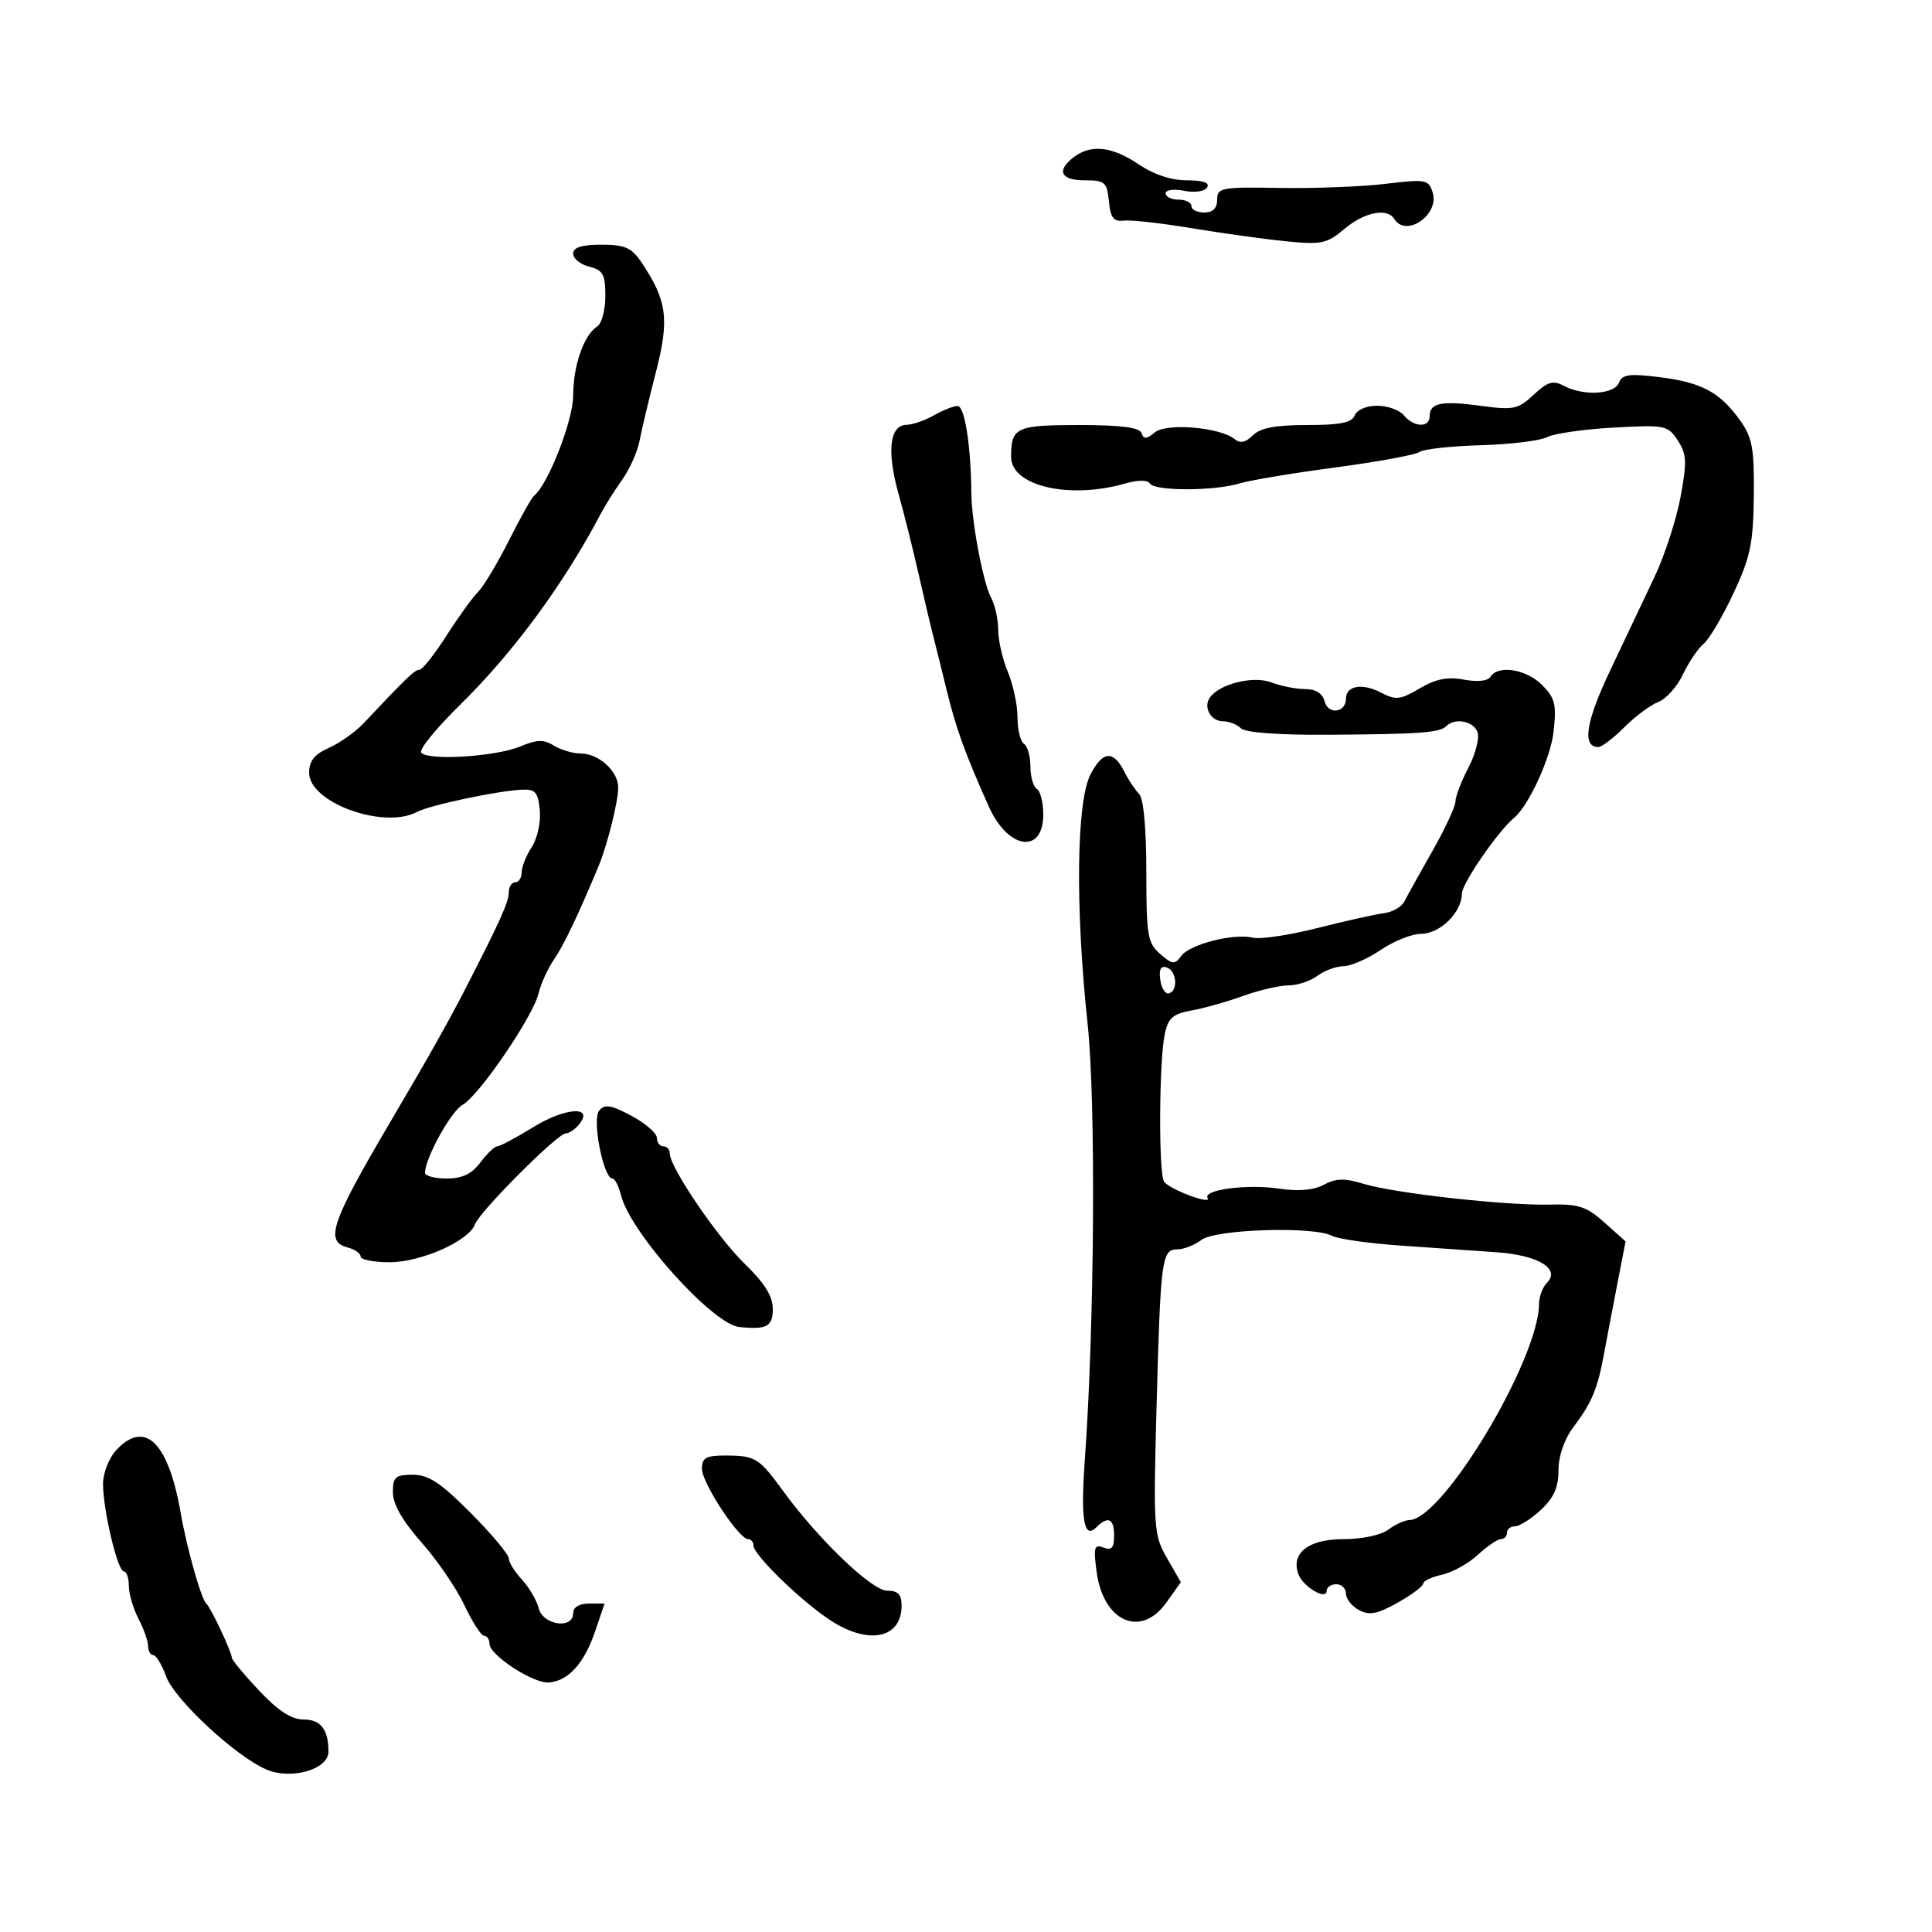 <svg xmlns="http://www.w3.org/2000/svg" width="300" height="300" viewBox="0 0 300 300" version="1.1">
	<path d="M 166.750 24.392 C 163.986 26.490, 164.692 28, 168.437 28 C 171.583 28, 171.900 28.275, 172.187 31.250 C 172.435 33.831, 172.912 34.450, 174.500 34.256 C 175.600 34.122, 180.325 34.649, 185 35.428 C 189.675 36.208, 196.259 37.121, 199.630 37.459 C 205.204 38.017, 206.034 37.842, 208.775 35.536 C 211.870 32.932, 215.405 32.229, 216.500 34 C 218.326 36.955, 223.558 33.335, 222.461 29.876 C 221.825 27.872, 221.392 27.793, 215.142 28.547 C 211.489 28.988, 204.113 29.273, 198.750 29.181 C 189.622 29.025, 189 29.141, 189 31.007 C 189 32.333, 188.331 33, 187 33 C 185.900 33, 185 32.550, 185 32 C 185 31.450, 184.100 31, 183 31 C 181.900 31, 181 30.561, 181 30.025 C 181 29.484, 182.282 29.306, 183.879 29.626 C 185.516 29.953, 187.051 29.727, 187.438 29.101 C 187.888 28.373, 186.821 28, 184.291 28 C 181.857 28, 179.125 27.090, 176.785 25.500 C 172.719 22.737, 169.411 22.372, 166.750 24.392 M 89 39.392 C 89 40.157, 90.125 41.066, 91.500 41.411 C 93.636 41.947, 94 42.610, 94 45.969 C 94 48.132, 93.428 50.260, 92.729 50.700 C 90.659 52.003, 89 56.787, 89 61.455 C 89 65.295, 85.067 75.323, 82.903 77 C 82.548 77.275, 80.804 80.390, 79.027 83.923 C 77.250 87.456, 75.095 91.048, 74.237 91.906 C 73.379 92.764, 71.161 95.836, 69.308 98.733 C 67.455 101.630, 65.577 104, 65.136 104 C 64.399 104, 63.229 105.120, 56.474 112.291 C 55.189 113.655, 52.757 115.383, 51.069 116.130 C 48.821 117.125, 48 118.159, 48 119.996 C 48 124.631, 59.597 128.834, 64.764 126.072 C 66.704 125.034, 77.145 122.817, 81 122.625 C 83.132 122.518, 83.547 122.989, 83.819 125.821 C 83.996 127.667, 83.441 130.205, 82.569 131.536 C 81.706 132.852, 81 134.620, 81 135.465 C 81 136.309, 80.550 137, 80 137 C 79.450 137, 79 137.727, 79 138.615 C 79 140.051, 77.599 143.156, 72.283 153.500 C 69.661 158.601, 66.544 164.139, 61.026 173.500 C 51.356 189.906, 50.364 192.759, 54 193.710 C 55.100 193.998, 56 194.631, 56 195.117 C 56 195.602, 58.011 196, 60.469 196 C 65.381 196, 72.814 192.702, 73.758 190.103 C 74.481 188.113, 86.569 176, 87.833 176 C 88.340 176, 89.272 175.378, 89.903 174.617 C 92.329 171.694, 87.835 171.930, 82.868 174.986 C 80.174 176.644, 77.634 178, 77.222 178 C 76.811 178, 75.630 179.125, 74.597 180.500 C 73.247 182.298, 71.777 183, 69.360 183 C 67.512 183, 66 182.599, 66 182.109 C 66 179.867, 70.032 172.551, 71.803 171.580 C 74.349 170.186, 82.746 157.890, 83.620 154.279 C 83.989 152.750, 85.069 150.375, 86.020 149 C 87.512 146.841, 89.729 142.200, 92.944 134.500 C 94.285 131.290, 96 124.437, 96 122.289 C 96 119.748, 92.965 117, 90.158 117 C 88.956 117, 87.089 116.448, 86.008 115.773 C 84.438 114.793, 83.384 114.821, 80.771 115.914 C 76.941 117.517, 66.217 118.160, 65.399 116.837 C 65.089 116.335, 67.776 113.042, 71.369 109.518 C 79.699 101.351, 87.540 90.703, 93.329 79.697 C 93.973 78.473, 95.452 76.128, 96.616 74.486 C 97.780 72.844, 98.987 70.150, 99.298 68.500 C 99.609 66.850, 100.752 62.045, 101.839 57.823 C 103.969 49.545, 103.595 46.680, 99.616 40.750 C 98.071 38.449, 97.055 38, 93.385 38 C 90.306 38, 89 38.414, 89 39.392 M 251.389 59.428 C 250.686 61.261, 245.864 61.533, 242.833 59.910 C 241.157 59.014, 240.327 59.260, 238.148 61.296 C 235.735 63.551, 235.011 63.705, 230 63.023 C 223.857 62.188, 222 62.556, 222 64.607 C 222 66.452, 219.566 66.387, 218 64.500 C 217.315 63.675, 215.446 63, 213.846 63 C 212.183 63, 210.691 63.642, 210.362 64.500 C 209.928 65.630, 208.106 66, 202.964 66 C 198.046 66, 195.697 66.446, 194.544 67.599 C 193.433 68.710, 192.571 68.891, 191.722 68.193 C 189.481 66.348, 181.143 65.637, 179.328 67.135 C 178.037 68.201, 177.583 68.226, 177.254 67.250 C 176.958 66.370, 174.080 66, 167.524 66 C 157.782 66, 157 66.366, 157 70.927 C 157 75.470, 166.014 77.577, 174.743 75.074 C 176.725 74.505, 178.194 74.505, 178.546 75.074 C 179.284 76.269, 188.451 76.272, 192.429 75.078 C 194.118 74.571, 200.854 73.446, 207.398 72.578 C 213.941 71.710, 219.791 70.635, 220.398 70.189 C 221.004 69.742, 225.287 69.268, 229.916 69.135 C 234.545 69.002, 239.183 68.437, 240.224 67.880 C 241.264 67.323, 245.894 66.657, 250.513 66.400 C 258.569 65.951, 258.975 66.032, 260.520 68.390 C 261.911 70.513, 261.970 71.711, 260.954 77.174 C 260.306 80.653, 258.505 86.200, 256.951 89.500 C 255.397 92.800, 252.285 99.367, 250.034 104.094 C 246.233 112.077, 245.624 116, 248.184 116 C 248.717 116, 250.543 114.611, 252.241 112.913 C 253.939 111.215, 256.310 109.452, 257.511 108.996 C 258.711 108.540, 260.429 106.616, 261.328 104.721 C 262.227 102.826, 263.674 100.685, 264.543 99.964 C 265.412 99.243, 267.500 95.709, 269.181 92.112 C 271.806 86.499, 272.253 84.354, 272.332 76.989 C 272.412 69.674, 272.102 67.952, 270.239 65.335 C 267.091 60.915, 264.261 59.383, 257.746 58.572 C 252.994 57.980, 251.888 58.129, 251.389 59.428 M 145 64.500 C 143.625 65.286, 141.721 65.945, 140.769 65.965 C 138.149 66.018, 137.671 70.023, 139.501 76.599 C 140.403 79.845, 141.801 85.425, 142.606 89 C 143.412 92.575, 144.475 97.075, 144.969 99 C 145.464 100.925, 146.359 104.525, 146.958 107 C 148.429 113.076, 149.851 117.012, 153.563 125.285 C 156.546 131.935, 162 132.689, 162 126.452 C 162 124.618, 161.550 122.840, 161 122.500 C 160.450 122.160, 160 120.585, 160 119 C 160 117.415, 159.550 115.840, 159 115.500 C 158.450 115.160, 158 113.319, 158 111.409 C 158 109.499, 157.325 106.320, 156.500 104.346 C 155.675 102.371, 155 99.431, 155 97.812 C 155 96.193, 154.503 93.941, 153.896 92.806 C 152.645 90.468, 150.864 81.005, 150.828 76.500 C 150.768 69.160, 149.785 63.002, 148.678 63.035 C 148.030 63.055, 146.375 63.714, 145 64.500 M 231.444 105.090 C 231.035 105.753, 229.417 105.926, 227.317 105.532 C 224.780 105.056, 222.957 105.418, 220.454 106.894 C 217.430 108.679, 216.748 108.751, 214.399 107.532 C 211.504 106.030, 209 106.479, 209 108.500 C 209 110.672, 206.241 111.031, 205.692 108.931 C 205.361 107.665, 204.316 107, 202.659 107 C 201.268 107, 198.893 106.530, 197.381 105.955 C 194.571 104.887, 189.299 106.212, 187.843 108.353 C 186.819 109.857, 188.032 112, 189.907 112 C 190.838 112, 192.089 112.489, 192.686 113.086 C 193.359 113.759, 198.468 114.141, 206.136 114.092 C 220.508 113.998, 223.558 113.777, 224.584 112.750 C 225.911 111.422, 228.767 111.951, 229.418 113.646 C 229.765 114.552, 229.138 117.041, 228.025 119.177 C 226.911 121.314, 226 123.690, 226 124.459 C 226 125.228, 224.384 128.701, 222.408 132.178 C 220.432 135.655, 218.474 139.175, 218.056 140 C 217.638 140.825, 216.217 141.636, 214.898 141.801 C 213.579 141.967, 208.923 143.006, 204.551 144.110 C 200.179 145.214, 195.679 145.886, 194.551 145.605 C 191.612 144.871, 184.753 146.617, 183.422 148.438 C 182.412 149.819, 182.059 149.786, 180.145 148.126 C 178.196 146.435, 178 145.267, 178 135.333 C 178 128.621, 177.569 123.969, 176.884 123.284 C 176.270 122.670, 175.258 121.154, 174.634 119.913 C 172.898 116.462, 171.291 116.545, 169.361 120.186 C 167.145 124.365, 166.943 140.802, 168.884 159 C 170.184 171.186, 169.958 205.751, 168.442 226.824 C 167.783 235.981, 168.320 239.080, 170.233 237.167 C 172.059 235.341, 173 235.783, 173 238.469 C 173 240.354, 172.609 240.787, 171.346 240.303 C 169.912 239.752, 169.771 240.254, 170.283 244.074 C 171.324 251.835, 177.154 254.402, 181.113 248.841 L 183.362 245.683 181.209 241.941 C 179.146 238.357, 179.078 237.361, 179.591 218.350 C 180.210 195.412, 180.398 194, 182.828 194 C 183.812 194, 185.491 193.339, 186.559 192.532 C 188.763 190.864, 203.977 190.386, 206.816 191.895 C 207.742 192.387, 212.550 193.071, 217.500 193.414 C 222.450 193.757, 229.153 194.223, 232.395 194.449 C 238.847 194.900, 242.364 197.036, 240.207 199.193 C 239.543 199.857, 238.993 201.323, 238.985 202.450 C 238.924 211.122, 224.074 235.911, 218.868 236.032 C 218.115 236.049, 216.626 236.724, 215.559 237.532 C 214.445 238.374, 211.458 239, 208.549 239 C 203.153 239, 200.374 241.205, 201.634 244.488 C 202.380 246.433, 206 248.544, 206 247.035 C 206 246.466, 206.675 246, 207.500 246 C 208.325 246, 209 246.659, 209 247.465 C 209 248.270, 209.912 249.418, 211.026 250.014 C 212.635 250.875, 213.872 250.638, 217.026 248.865 C 219.212 247.637, 221 246.300, 221 245.895 C 221 245.490, 222.314 244.870, 223.921 244.517 C 225.528 244.164, 228.026 242.779, 229.473 241.438 C 230.919 240.097, 232.530 239, 233.052 239 C 233.573 239, 234 238.550, 234 238 C 234 237.450, 234.567 237, 235.260 237 C 235.953 237, 237.753 235.857, 239.260 234.460 C 241.273 232.593, 242 230.960, 242 228.304 C 242 226.075, 242.891 223.502, 244.324 221.594 C 247.218 217.740, 248.066 215.688, 249.114 210 C 249.570 207.525, 250.501 202.634, 251.182 199.132 L 252.420 192.764 249.146 189.839 C 246.355 187.345, 245.109 186.934, 240.686 187.048 C 233.887 187.223, 216.511 185.289, 211.740 183.826 C 208.799 182.924, 207.454 182.954, 205.571 183.962 C 203.980 184.814, 201.623 185.021, 198.628 184.571 C 193.676 183.829, 186.721 184.739, 187.516 186.025 C 188.222 187.168, 181.656 184.712, 180.765 183.500 C 179.885 182.302, 179.969 164.748, 180.875 160.516 C 181.398 158.073, 182.148 157.419, 185.007 156.908 C 186.928 156.565, 190.525 155.552, 193 154.657 C 195.475 153.762, 198.651 153.023, 200.059 153.015 C 201.466 153.007, 203.491 152.339, 204.559 151.532 C 205.626 150.724, 207.450 150.049, 208.610 150.032 C 209.771 150.014, 212.379 148.875, 214.405 147.500 C 216.431 146.125, 219.254 145, 220.677 145 C 223.608 145, 227 141.656, 227 138.765 C 227 137.208, 232.588 129.092, 235.101 127 C 237.393 125.091, 240.785 117.689, 241.241 113.599 C 241.713 109.375, 241.464 108.373, 239.440 106.349 C 236.991 103.900, 232.606 103.210, 231.444 105.090 M 180.166 152.139 C 180.350 153.437, 180.950 154.387, 181.500 154.250 C 182.976 153.881, 182.716 150.739, 181.166 150.222 C 180.251 149.917, 179.937 150.520, 180.166 152.139 M 93.029 172.465 C 91.896 173.830, 93.698 183, 95.099 183 C 95.475 183, 96.083 184.194, 96.449 185.654 C 97.901 191.437, 110.679 205.649, 114.797 206.060 C 119.082 206.488, 120 205.990, 120 203.235 C 120 201.286, 118.719 199.229, 115.660 196.265 C 111.389 192.125, 104 181.248, 104 179.099 C 104 178.495, 103.550 178, 103 178 C 102.450 178, 102 177.408, 102 176.686 C 102 175.963, 100.225 174.424, 98.056 173.266 C 94.861 171.560, 93.906 171.408, 93.029 172.465 M 18.039 225.189 C 16.916 226.393, 16 228.740, 16 230.409 C 16 234.480, 18.261 244, 19.227 244 C 19.652 244, 20.003 245.012, 20.006 246.250 C 20.010 247.488, 20.685 249.789, 21.506 251.364 C 22.328 252.940, 23 254.852, 23 255.614 C 23 256.376, 23.360 257, 23.799 257 C 24.239 257, 25.136 258.487, 25.793 260.304 C 27.092 263.898, 36.595 272.724, 41.369 274.772 C 45.212 276.421, 51 274.757, 51 272.004 C 51 268.540, 49.806 267, 47.118 267 C 45.251 267, 43.182 265.652, 40.225 262.510 C 37.901 260.041, 36 257.746, 36 257.411 C 36 256.554, 32.724 249.605, 32.035 249 C 31.246 248.307, 29.013 240.419, 28.072 235 C 26.148 223.928, 22.519 220.379, 18.039 225.189 M 109 228.087 C 109 230.272, 114.734 239, 116.170 239 C 116.626 239, 117 239.450, 117 240 C 117 241.391, 123.991 248.243, 128.620 251.388 C 134.691 255.513, 140 254.539, 140 249.300 C 140 247.580, 139.431 247, 137.745 247 C 135.384 247, 127.031 238.987, 121.590 231.503 C 117.884 226.405, 117.285 226.034, 112.750 226.015 C 109.610 226.002, 109 226.339, 109 228.087 M 61.009 231.750 C 61.015 233.575, 62.508 236.182, 65.447 239.500 C 67.882 242.250, 70.880 246.637, 72.108 249.250 C 73.337 251.863, 74.715 254, 75.171 254 C 75.627 254, 76.003 254.563, 76.007 255.250 C 76.016 257.009, 82.813 261.440, 85.222 261.258 C 88.226 261.032, 90.707 258.307, 92.380 253.399 L 93.879 249 91.439 249 C 89.938 249, 89 249.577, 89 250.500 C 89 253.041, 84.309 252.367, 83.647 249.730 C 83.334 248.482, 82.160 246.475, 81.039 245.272 C 79.917 244.068, 79 242.587, 79 241.980 C 79 241.373, 76.344 238.205, 73.098 234.938 C 68.424 230.235, 66.552 229, 64.098 229 C 61.383 229, 61.001 229.340, 61.009 231.750" stroke="none" fill="black" fill-rule="evenodd"/>
</svg>